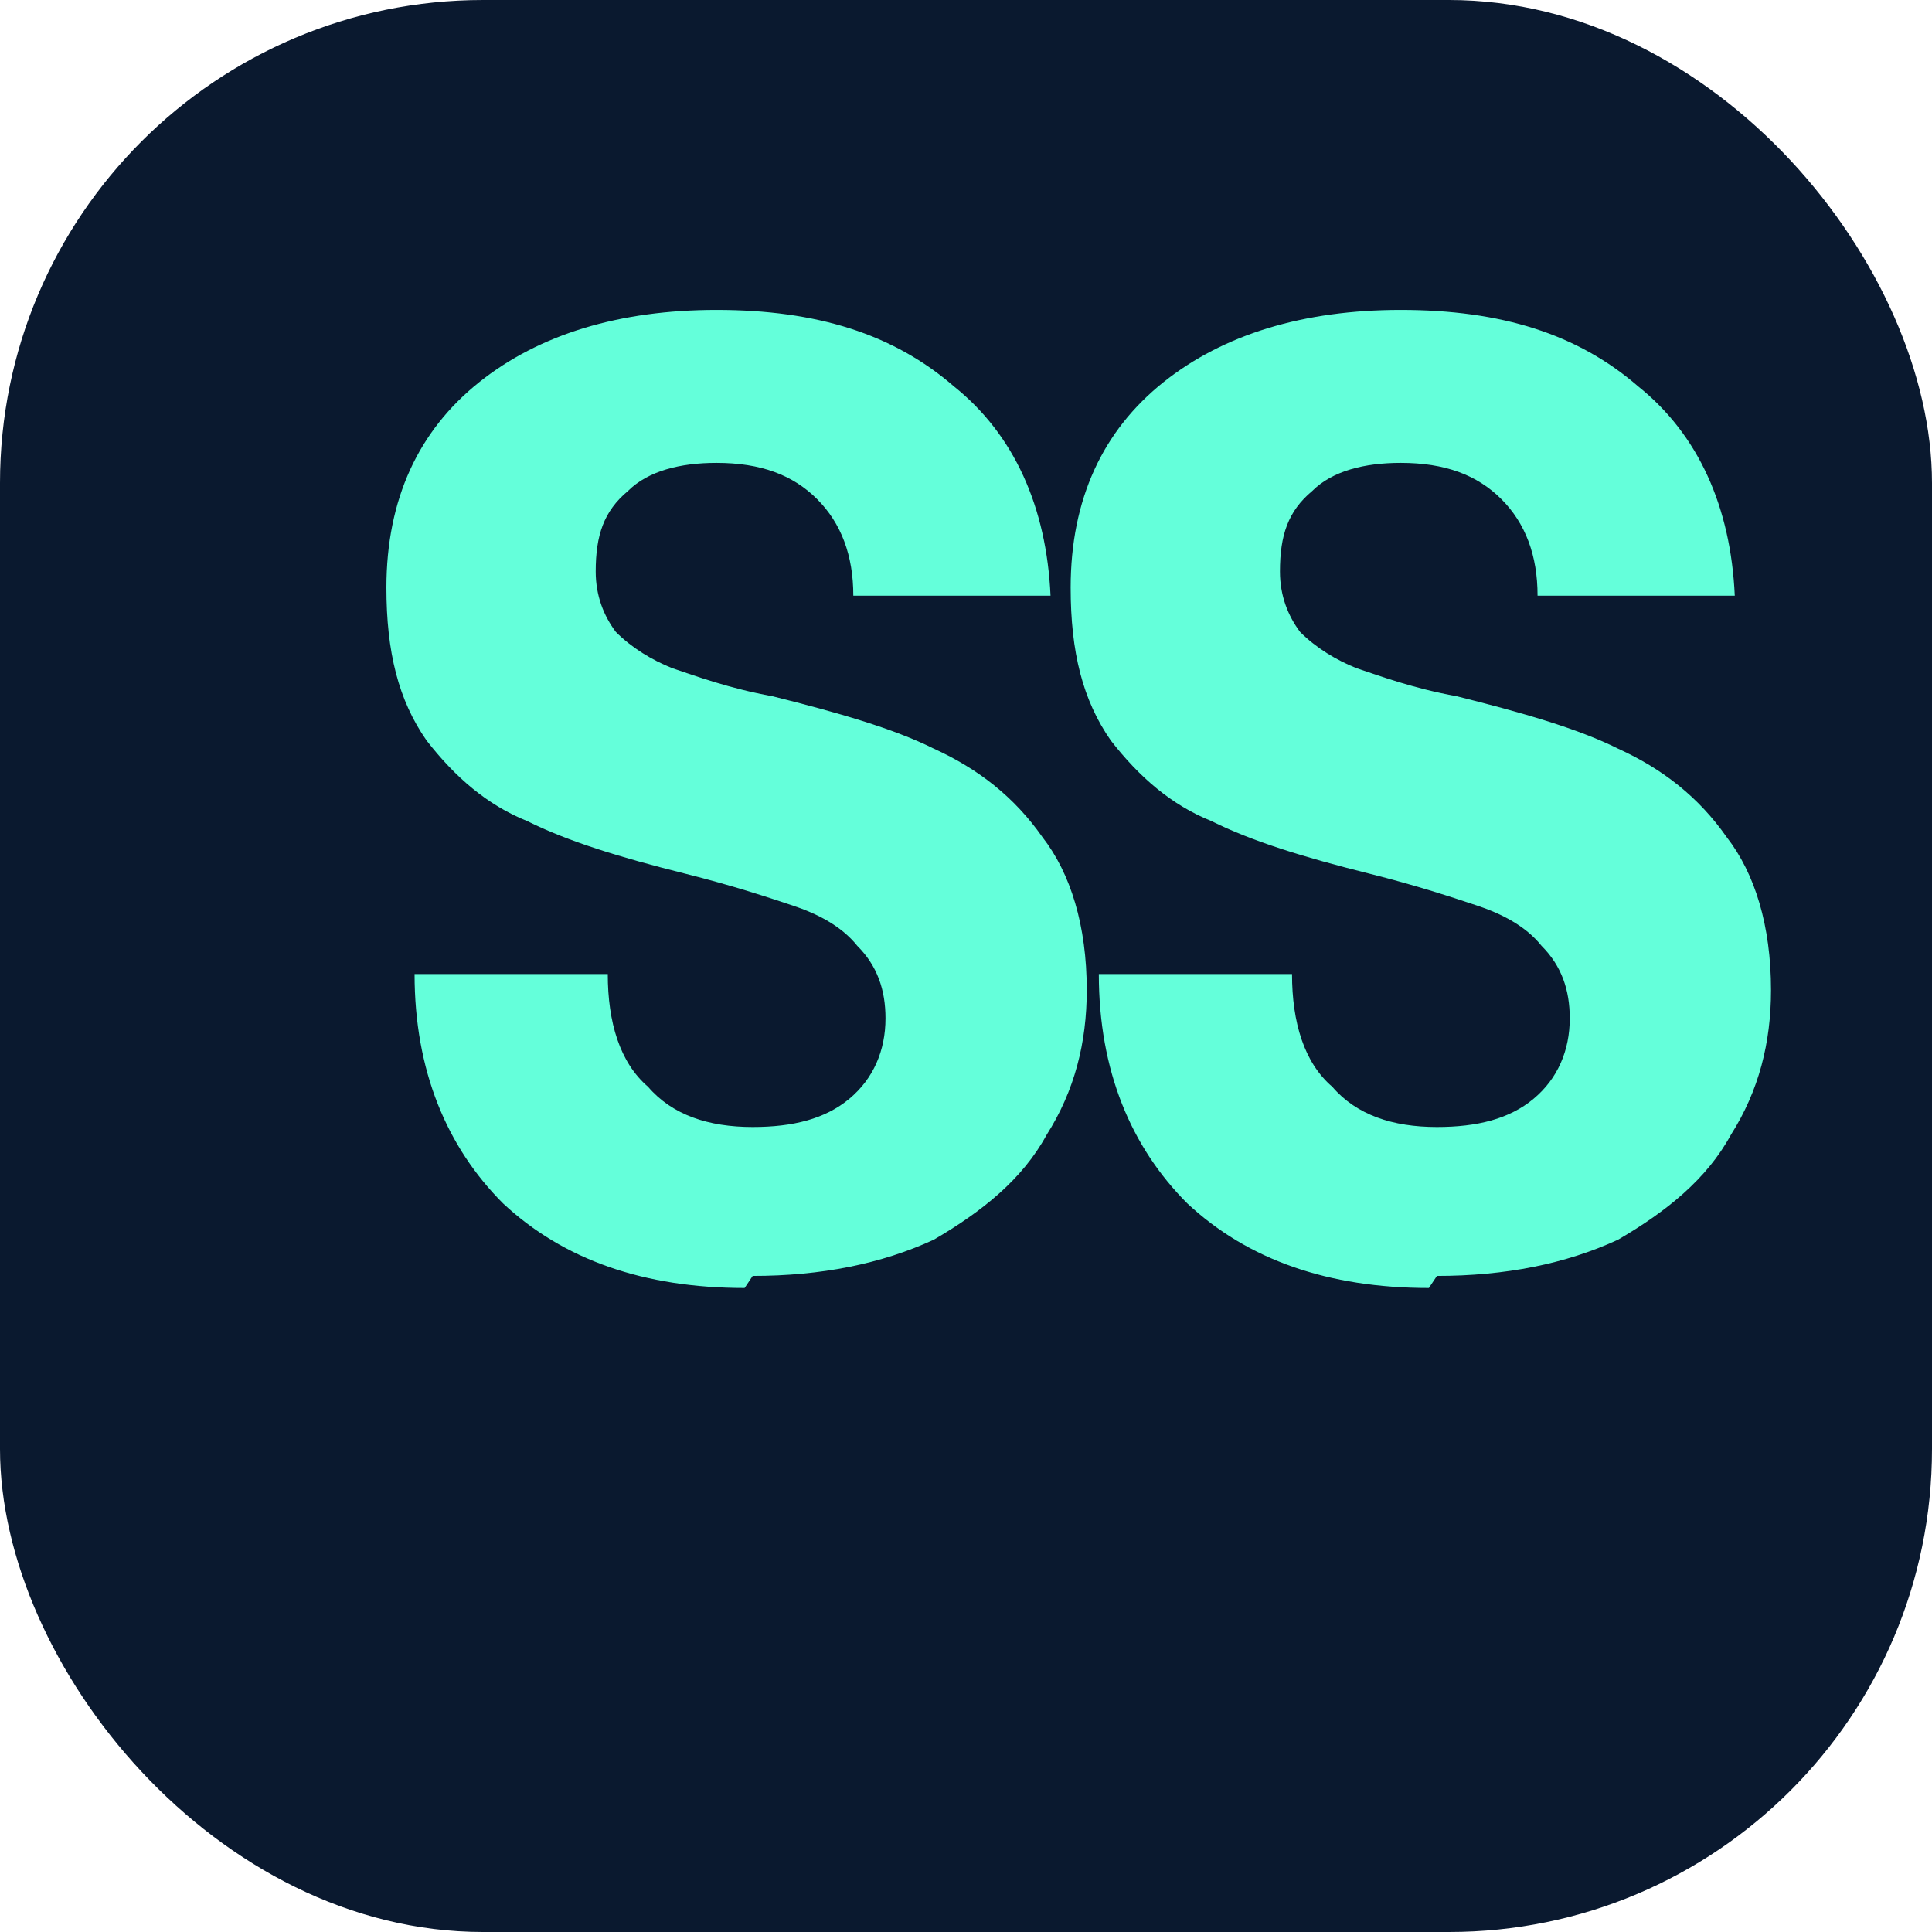 <svg width="48" height="48" viewBox="0 0 48 48" fill="none" xmlns="http://www.w3.org/2000/svg">
  <rect width="48" height="48" rx="12" fill="#0a192f"/>
  <path 
    d="M18.5 32c-2.5 0-4.5-.7-6-2.1-1.4-1.4-2.2-3.3-2.2-5.7h4.8c0 1.2.3 2.2 1 2.8.6.7 1.5 1 2.6 1 1 0 1.8-.2 2.4-.7.6-.5.9-1.2.9-2 0-.7-.2-1.3-.7-1.8-.4-.5-1-.8-1.6-1-.6-.2-1.5-.5-2.7-.8-1.6-.4-2.9-.8-3.9-1.3-1-.4-1.8-1.1-2.5-2-.7-1-1-2.2-1-3.8 0-2.2.8-3.9 2.3-5.1 1.5-1.2 3.5-1.8 5.9-1.8 2.5 0 4.4.6 5.9 1.9 1.5 1.2 2.3 3 2.4 5.2h-4.9c0-1-.3-1.8-.9-2.4-.6-.6-1.4-.9-2.5-.9-.9 0-1.7.2-2.2.7-.6.5-.8 1.1-.8 2 0 .6.2 1.1.5 1.5.4.4.9.7 1.4.9.6.2 1.4.5 2.5.7 1.6.4 3 .8 4 1.3 1.1.5 2 1.2 2.7 2.2.7.9 1.1 2.2 1.1 3.8 0 1.3-.3 2.5-1 3.6-.6 1.1-1.6 1.9-2.8 2.6-1.3.6-2.8.9-4.5.9z" 
    fill="#64ffda"
  />
  <path 
    d="M35.5 32c-2.5 0-4.5-.7-6-2.1-1.4-1.4-2.2-3.3-2.2-5.7h4.8c0 1.2.3 2.2 1 2.8.6.7 1.5 1 2.6 1 1 0 1.8-.2 2.4-.7.6-.5.9-1.2.9-2 0-.7-.2-1.3-.7-1.8-.4-.5-1-.8-1.6-1-.6-.2-1.5-.5-2.7-.8-1.6-.4-2.9-.8-3.9-1.3-1-.4-1.8-1.1-2.5-2-.7-1-1-2.2-1-3.8 0-2.2.8-3.9 2.3-5.1 1.5-1.2 3.5-1.8 5.9-1.8 2.5 0 4.4.6 5.9 1.9 1.5 1.2 2.3 3 2.4 5.2h-4.9c0-1-.3-1.8-.9-2.4-.6-.6-1.4-.9-2.5-.9-.9 0-1.7.2-2.2.7-.6.5-.8 1.1-.8 2 0 .6.2 1.1.5 1.5.4.4.9.7 1.4.9.6.2 1.4.5 2.5.7 1.6.4 3 .8 4 1.3 1.1.5 2 1.2 2.7 2.2.7.9 1.1 2.2 1.1 3.8 0 1.3-.3 2.5-1 3.6-.6 1.1-1.6 1.9-2.8 2.6-1.3.6-2.8.9-4.5.9z" 
    fill="#64ffda"
  />
</svg>